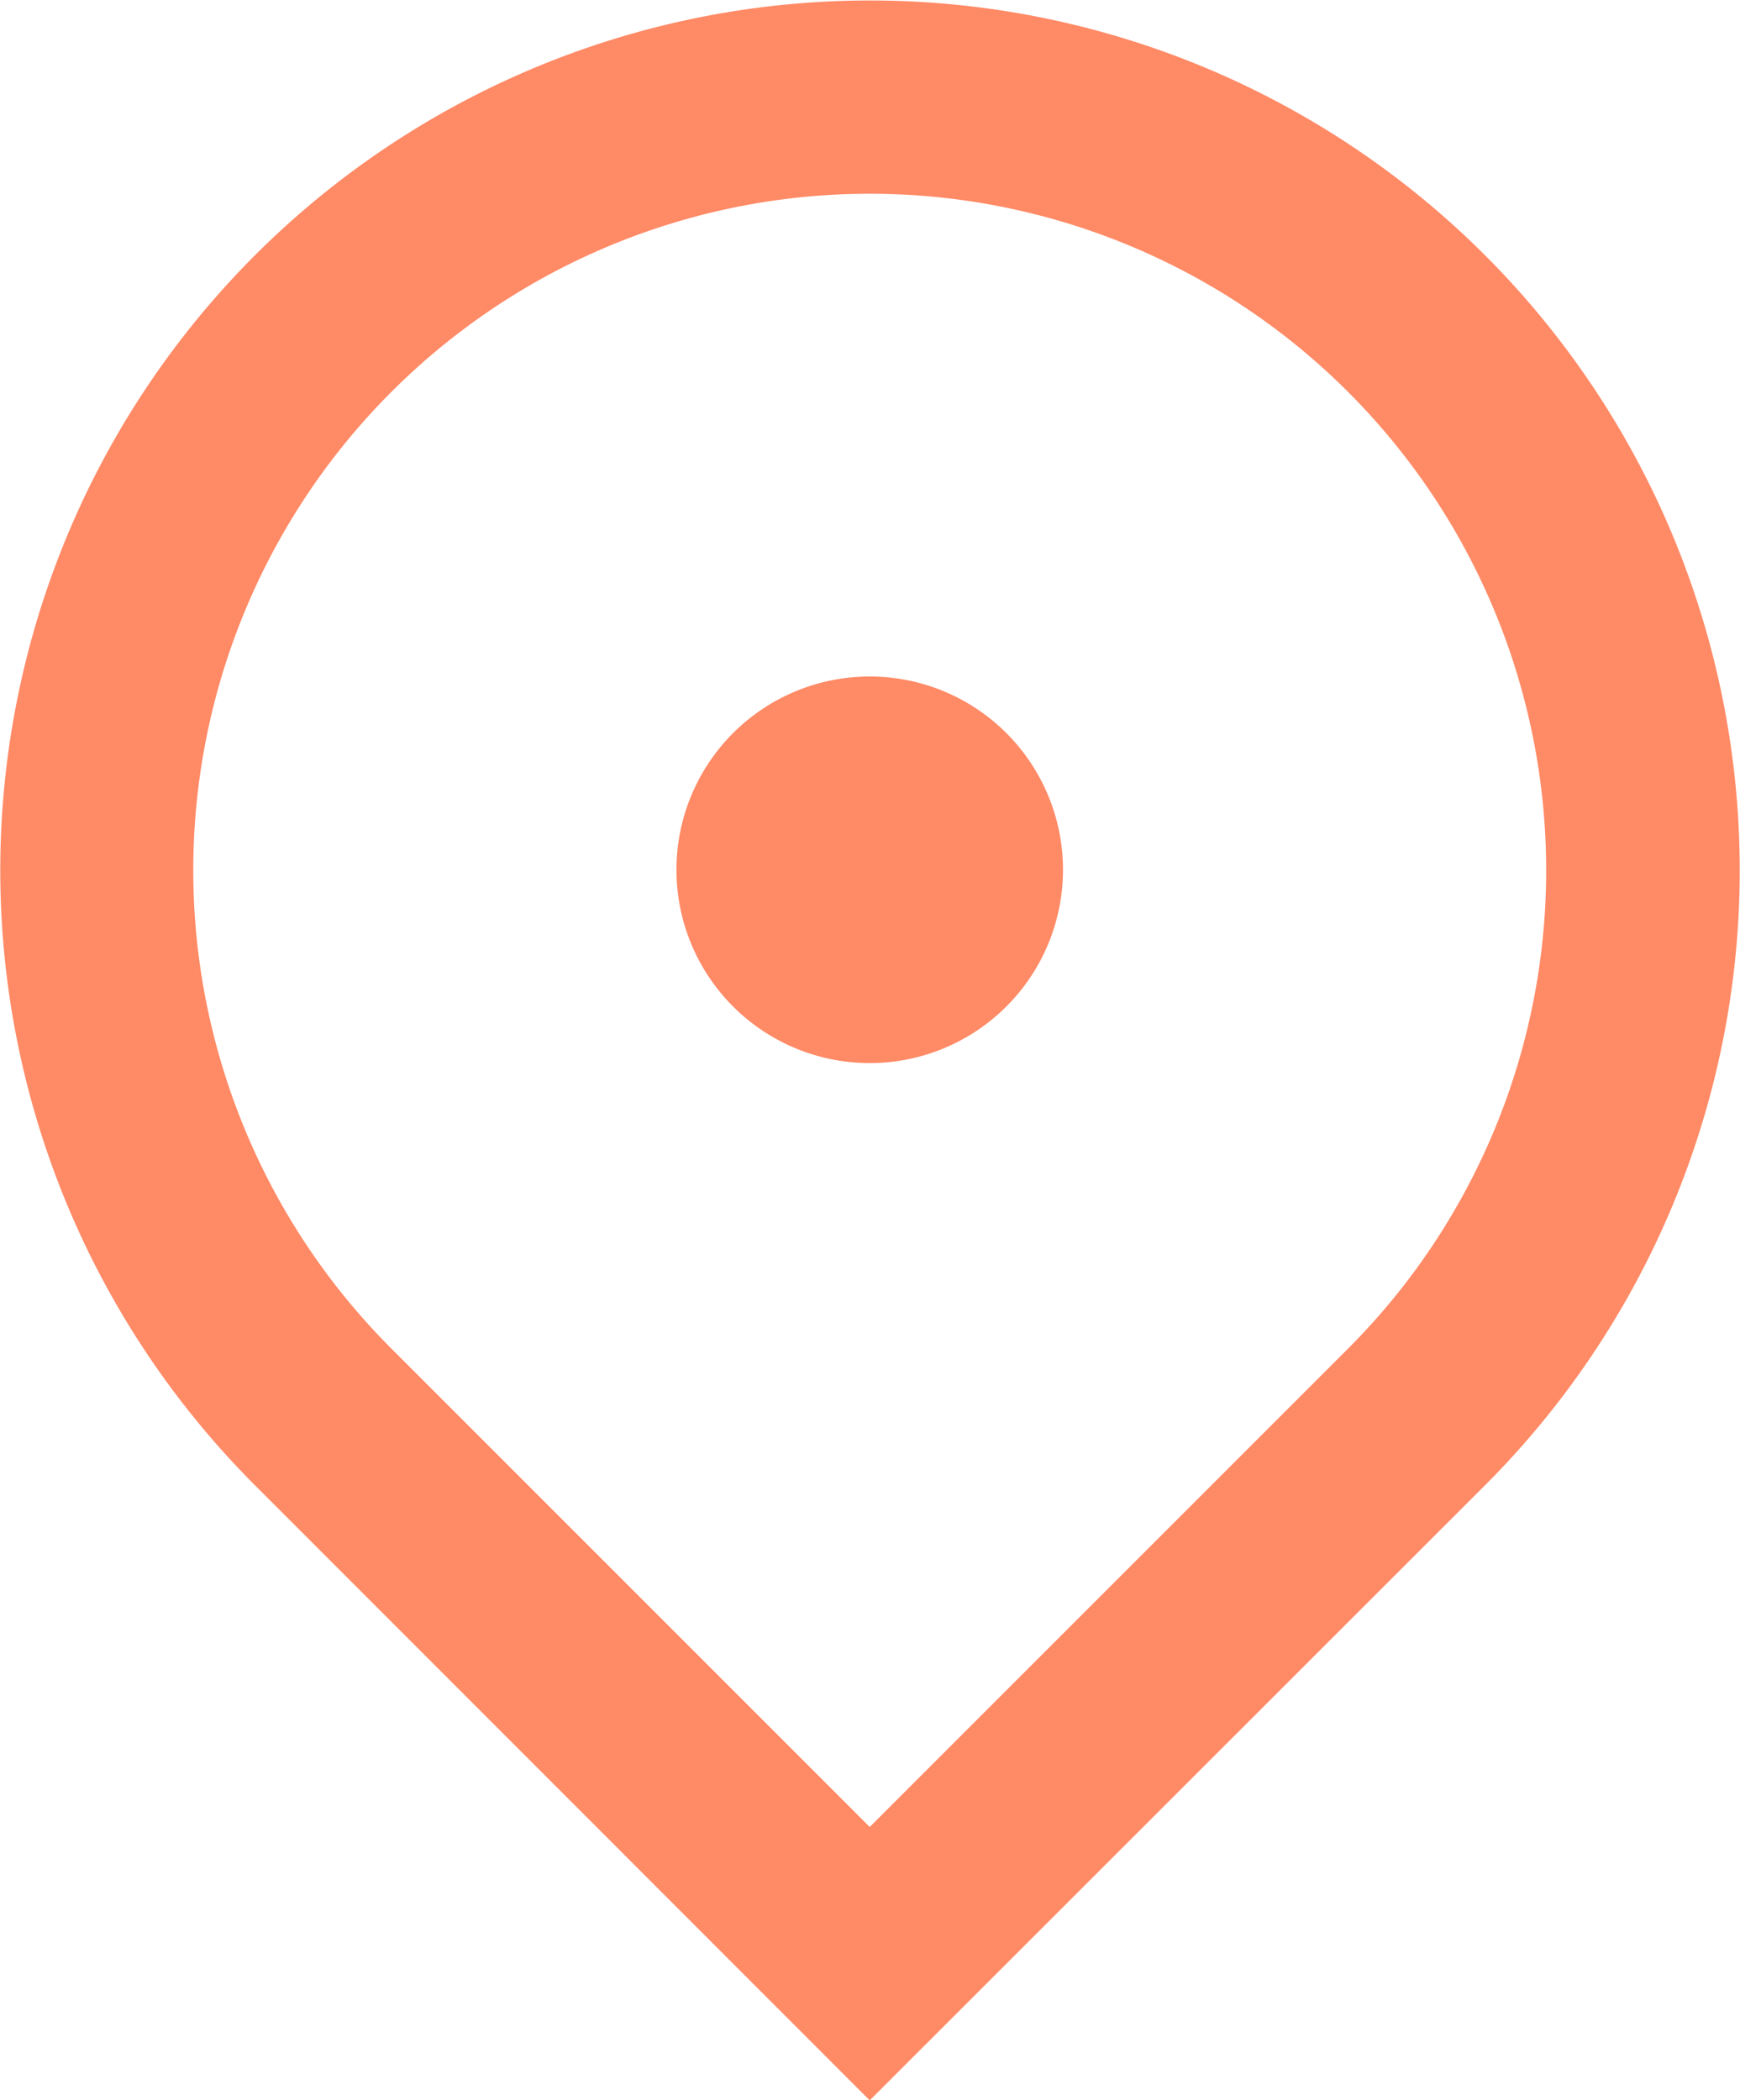 <svg xmlns="http://www.w3.org/2000/svg" width="12.604" height="15.213" viewBox="0 0 12.604 15.213">
  <path id="location" d="M9.3,17.213,4.846,12.757a6.3,6.3,0,1,1,8.912,0Zm3.466-5.446a4.9,4.9,0,1,0-6.932,0L9.3,15.233ZM9.3,9.7a1.4,1.4,0,1,1,1.4-1.4A1.4,1.4,0,0,1,9.3,9.7Z" transform="translate(-3 -2)" fill="#ff8a66"/>
</svg>
